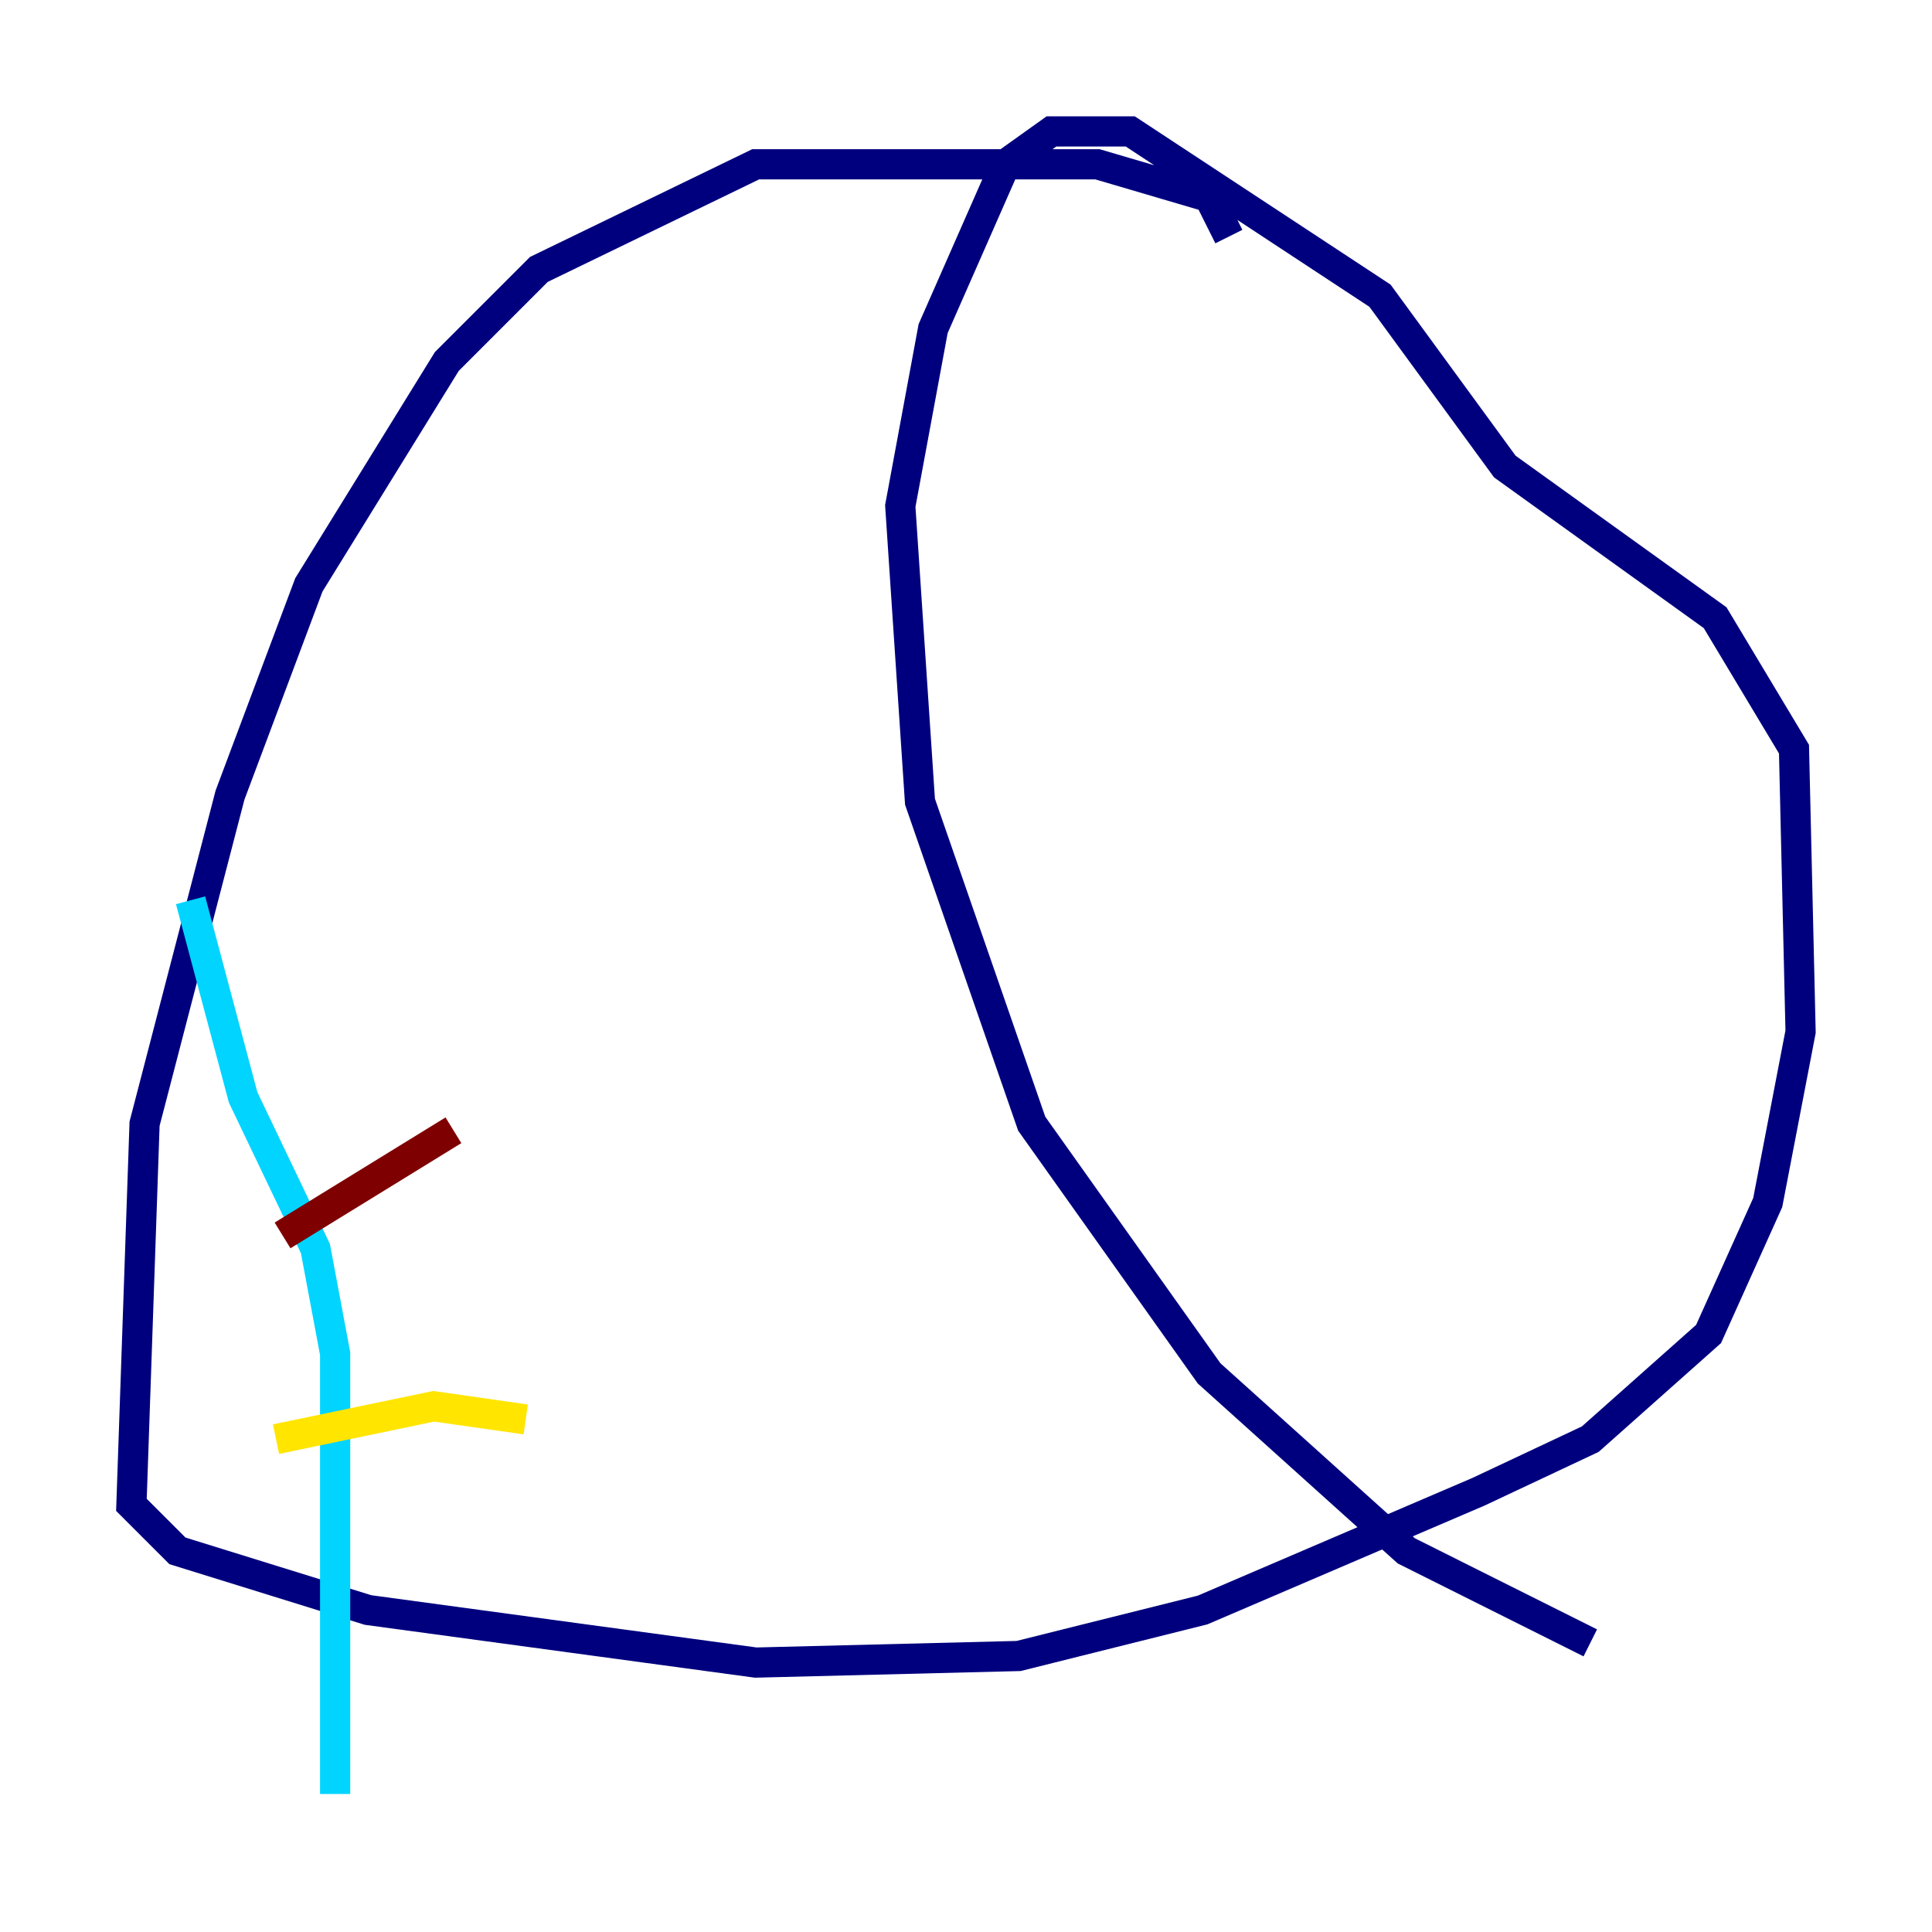 <?xml version="1.0" encoding="utf-8" ?>
<svg baseProfile="tiny" height="128" version="1.2" viewBox="0,0,128,128" width="128" xmlns="http://www.w3.org/2000/svg" xmlns:ev="http://www.w3.org/2001/xml-events" xmlns:xlink="http://www.w3.org/1999/xlink"><defs /><polyline fill="none" points="81.415,15.674 80.109,13.061 72.707,10.884 50.068,10.884 35.701,17.85 29.605,23.946 20.463,38.748 15.238,52.68 9.578,74.449 8.707,99.701 11.755,102.748 24.381,106.667 50.068,110.15 67.483,109.714 79.674,106.667 97.959,98.83 105.361,95.347 113.197,88.381 117.116,79.674 119.293,68.354 118.857,49.633 113.633,40.925 99.701,30.912 91.429,19.592 74.884,8.707 69.66,8.707 66.612,10.884 61.823,21.769 59.646,33.524 60.952,53.116 68.354,74.449 80.109,90.993 93.17,102.748 105.361,108.844" stroke="#00007f" stroke-width="2" /><polyline fill="none" points="12.626,59.646 16.109,72.707 20.898,82.721 22.204,89.687 22.204,118.857" stroke="#00d4ff" stroke-width="2" /><polyline fill="none" points="18.286,95.347 28.735,93.17 34.83,94.041" stroke="#ffe500" stroke-width="2" /><polyline fill="none" points="18.721,81.85 30.041,74.884" stroke="#7f0000" stroke-width="2" /></svg>